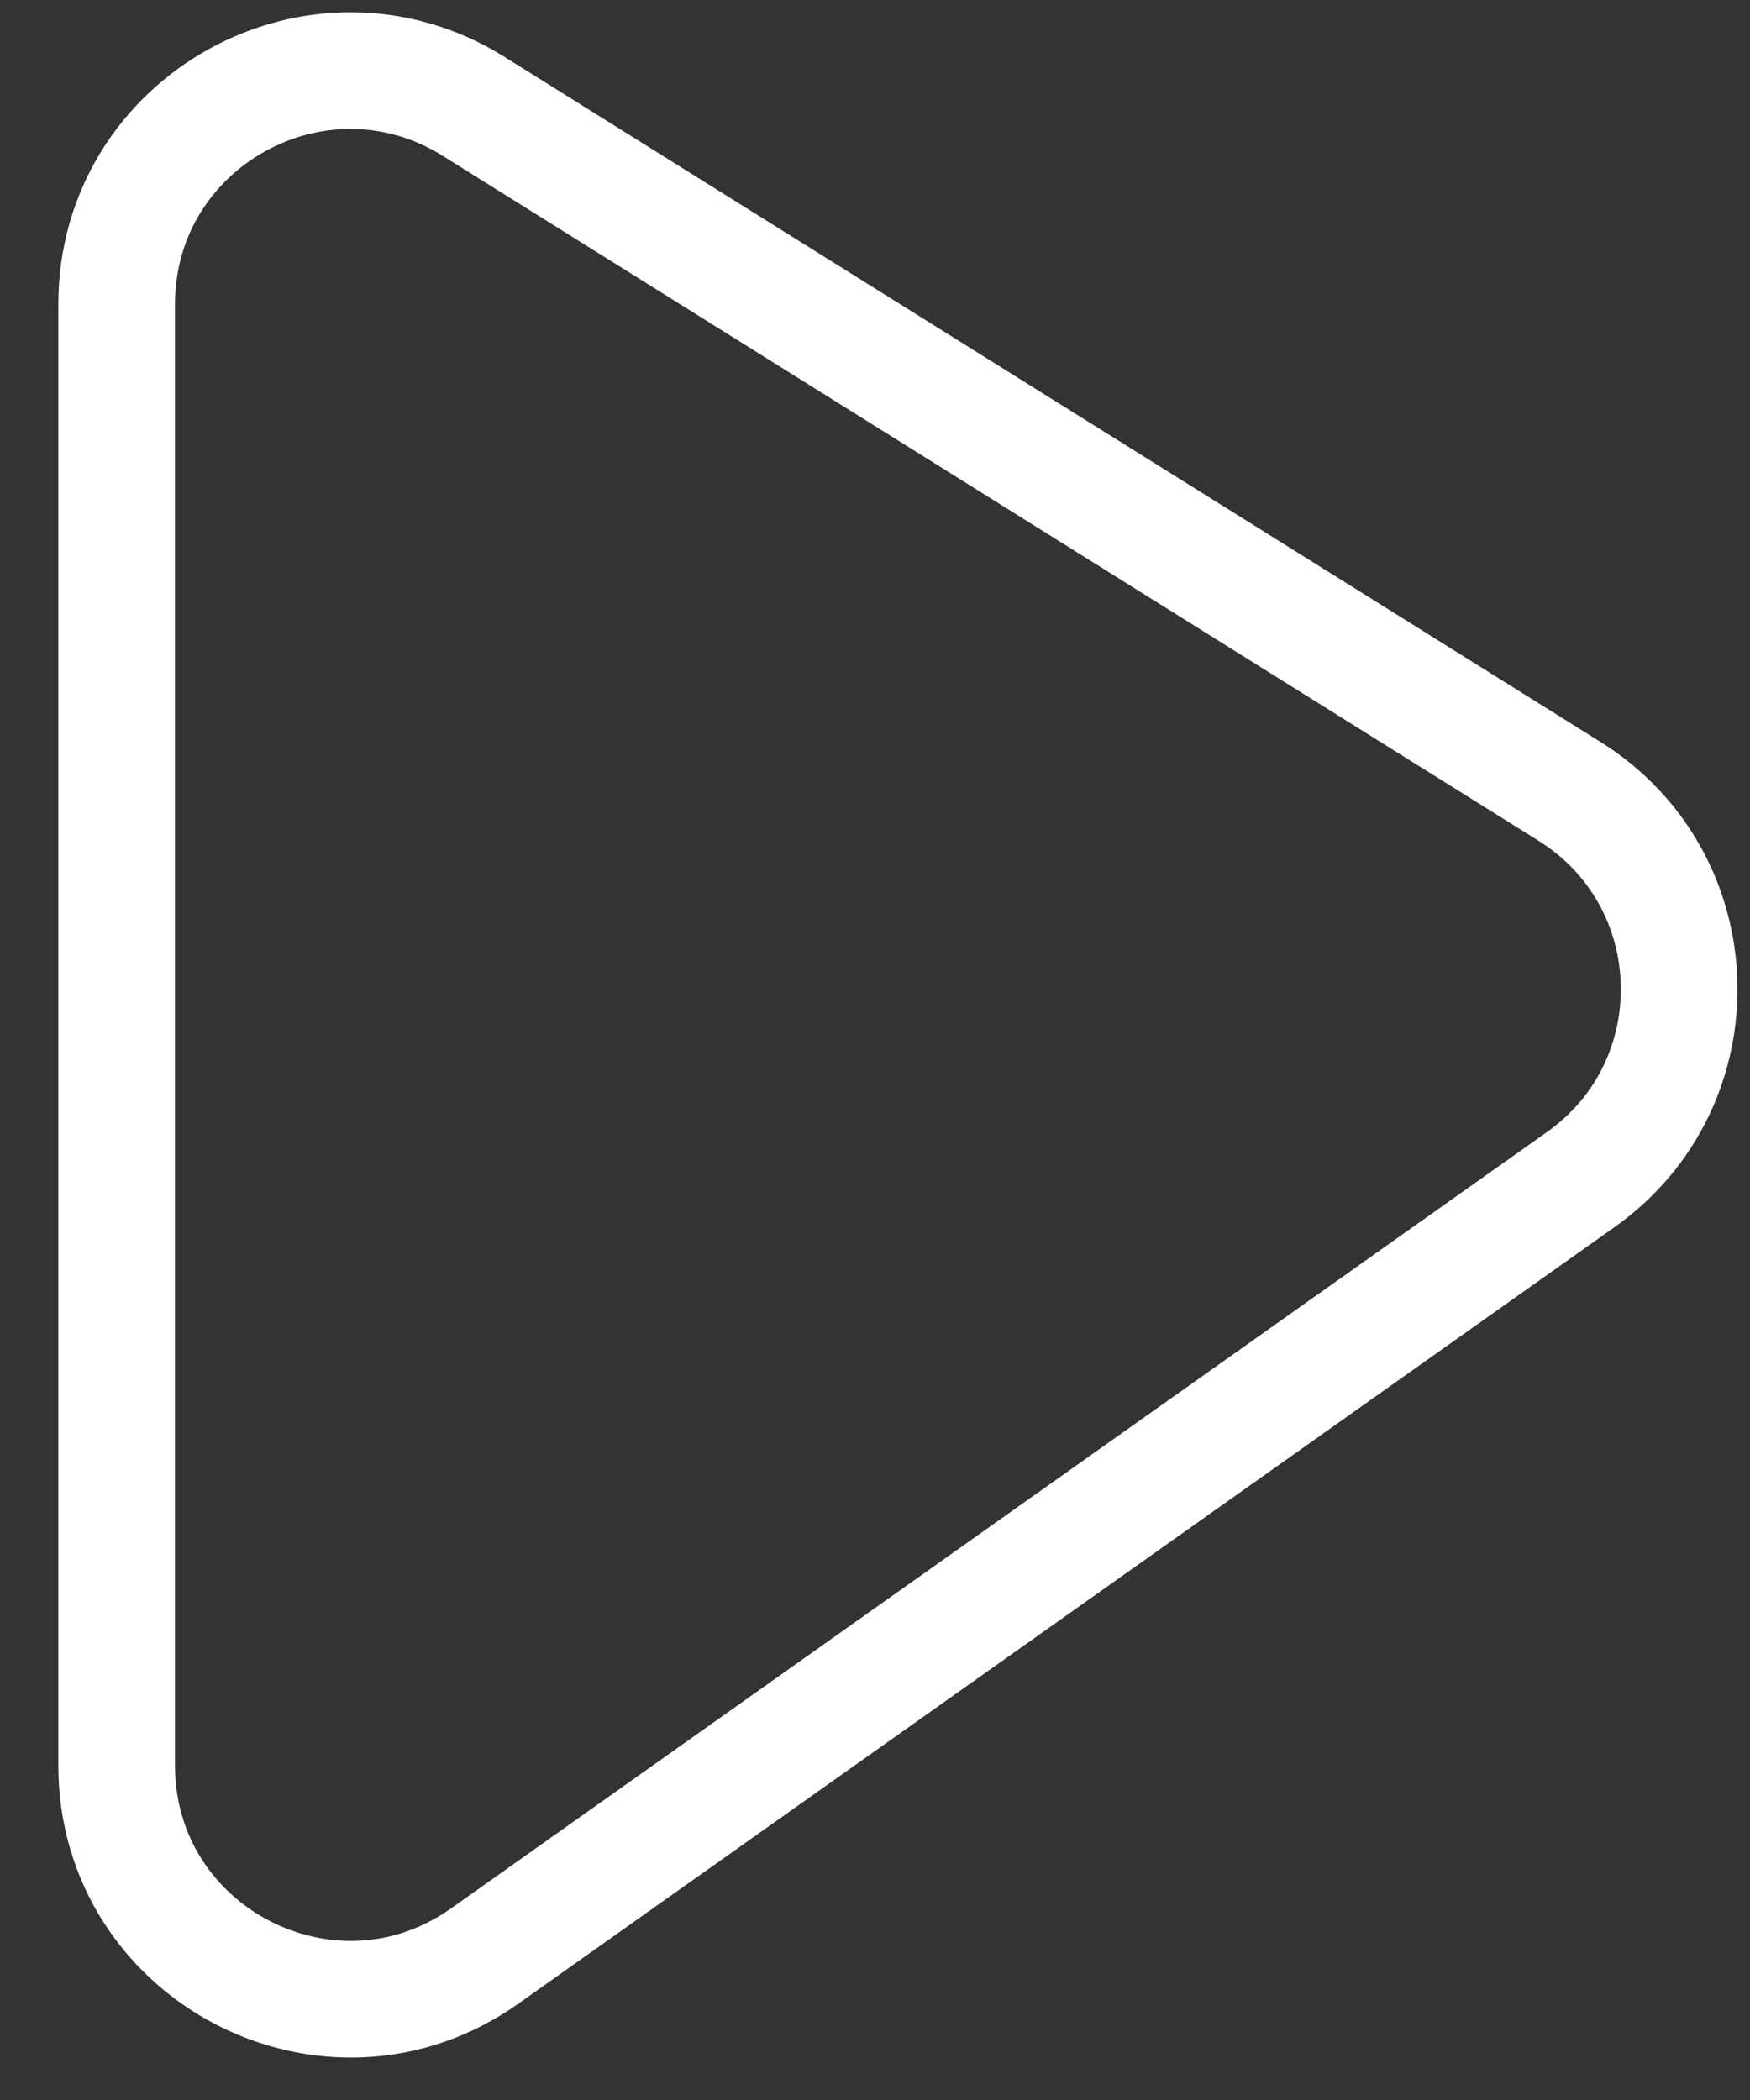 <svg width="15" height="18" viewBox="0 0 15 18" fill="none" xmlns="http://www.w3.org/2000/svg">
<rect x="0" y="0" width="15" height="18" fill="#333333" stroke="none"/>
<path d="M1 15.132V2.608C1 1.038 2.728 0.08 4.06 0.912L13.453 6.783C14.664 7.54 14.714 9.286 13.549 10.111L4.156 16.765C2.832 17.703 1 16.756 1 15.132Z" stroke="white" stroke-linejoin="round"/>
</svg>
